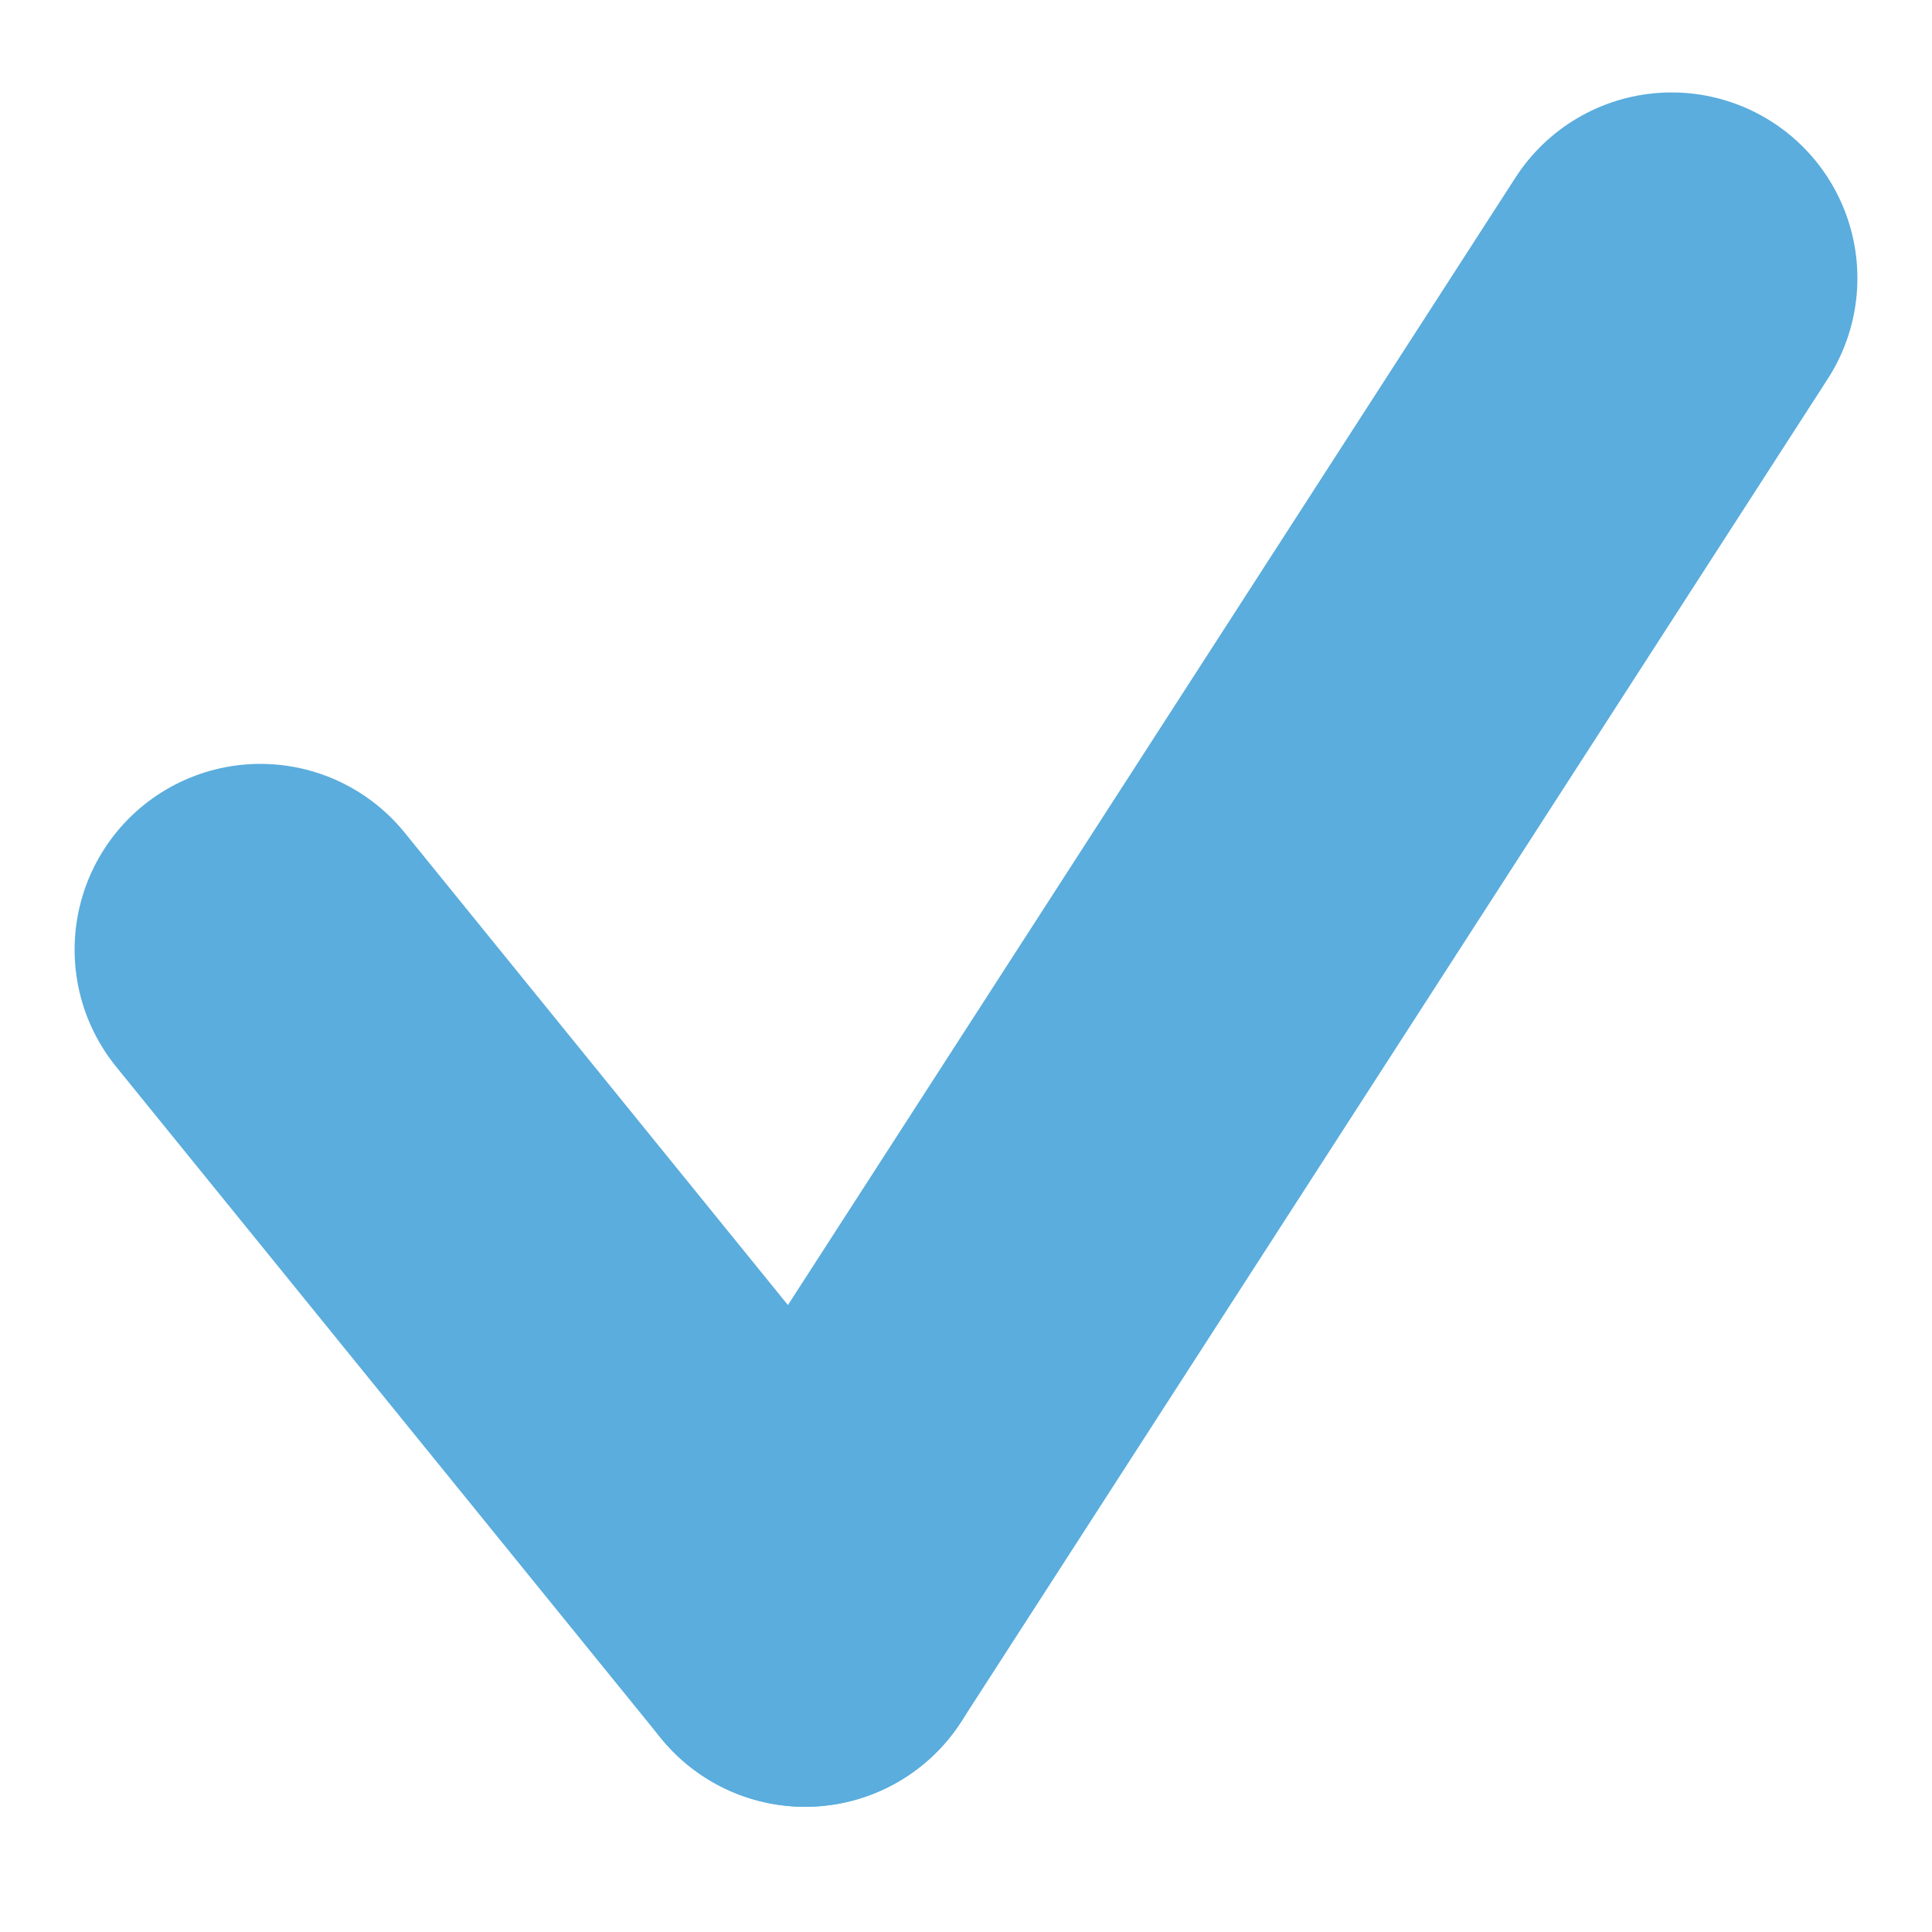<svg width="26" height="26" viewBox="0 0 26 26" fill="none" xmlns="http://www.w3.org/2000/svg">
<path d="M22.496 3.744L10.835 21.815" stroke="#5AADDD" stroke-width="5" stroke-miterlimit="10" stroke-linecap="round"/>
<path d="M10.834 21.815L3.504 12.78" stroke="#5AADDD" stroke-width="5" stroke-miterlimit="10" stroke-linecap="round"/>
</svg>
